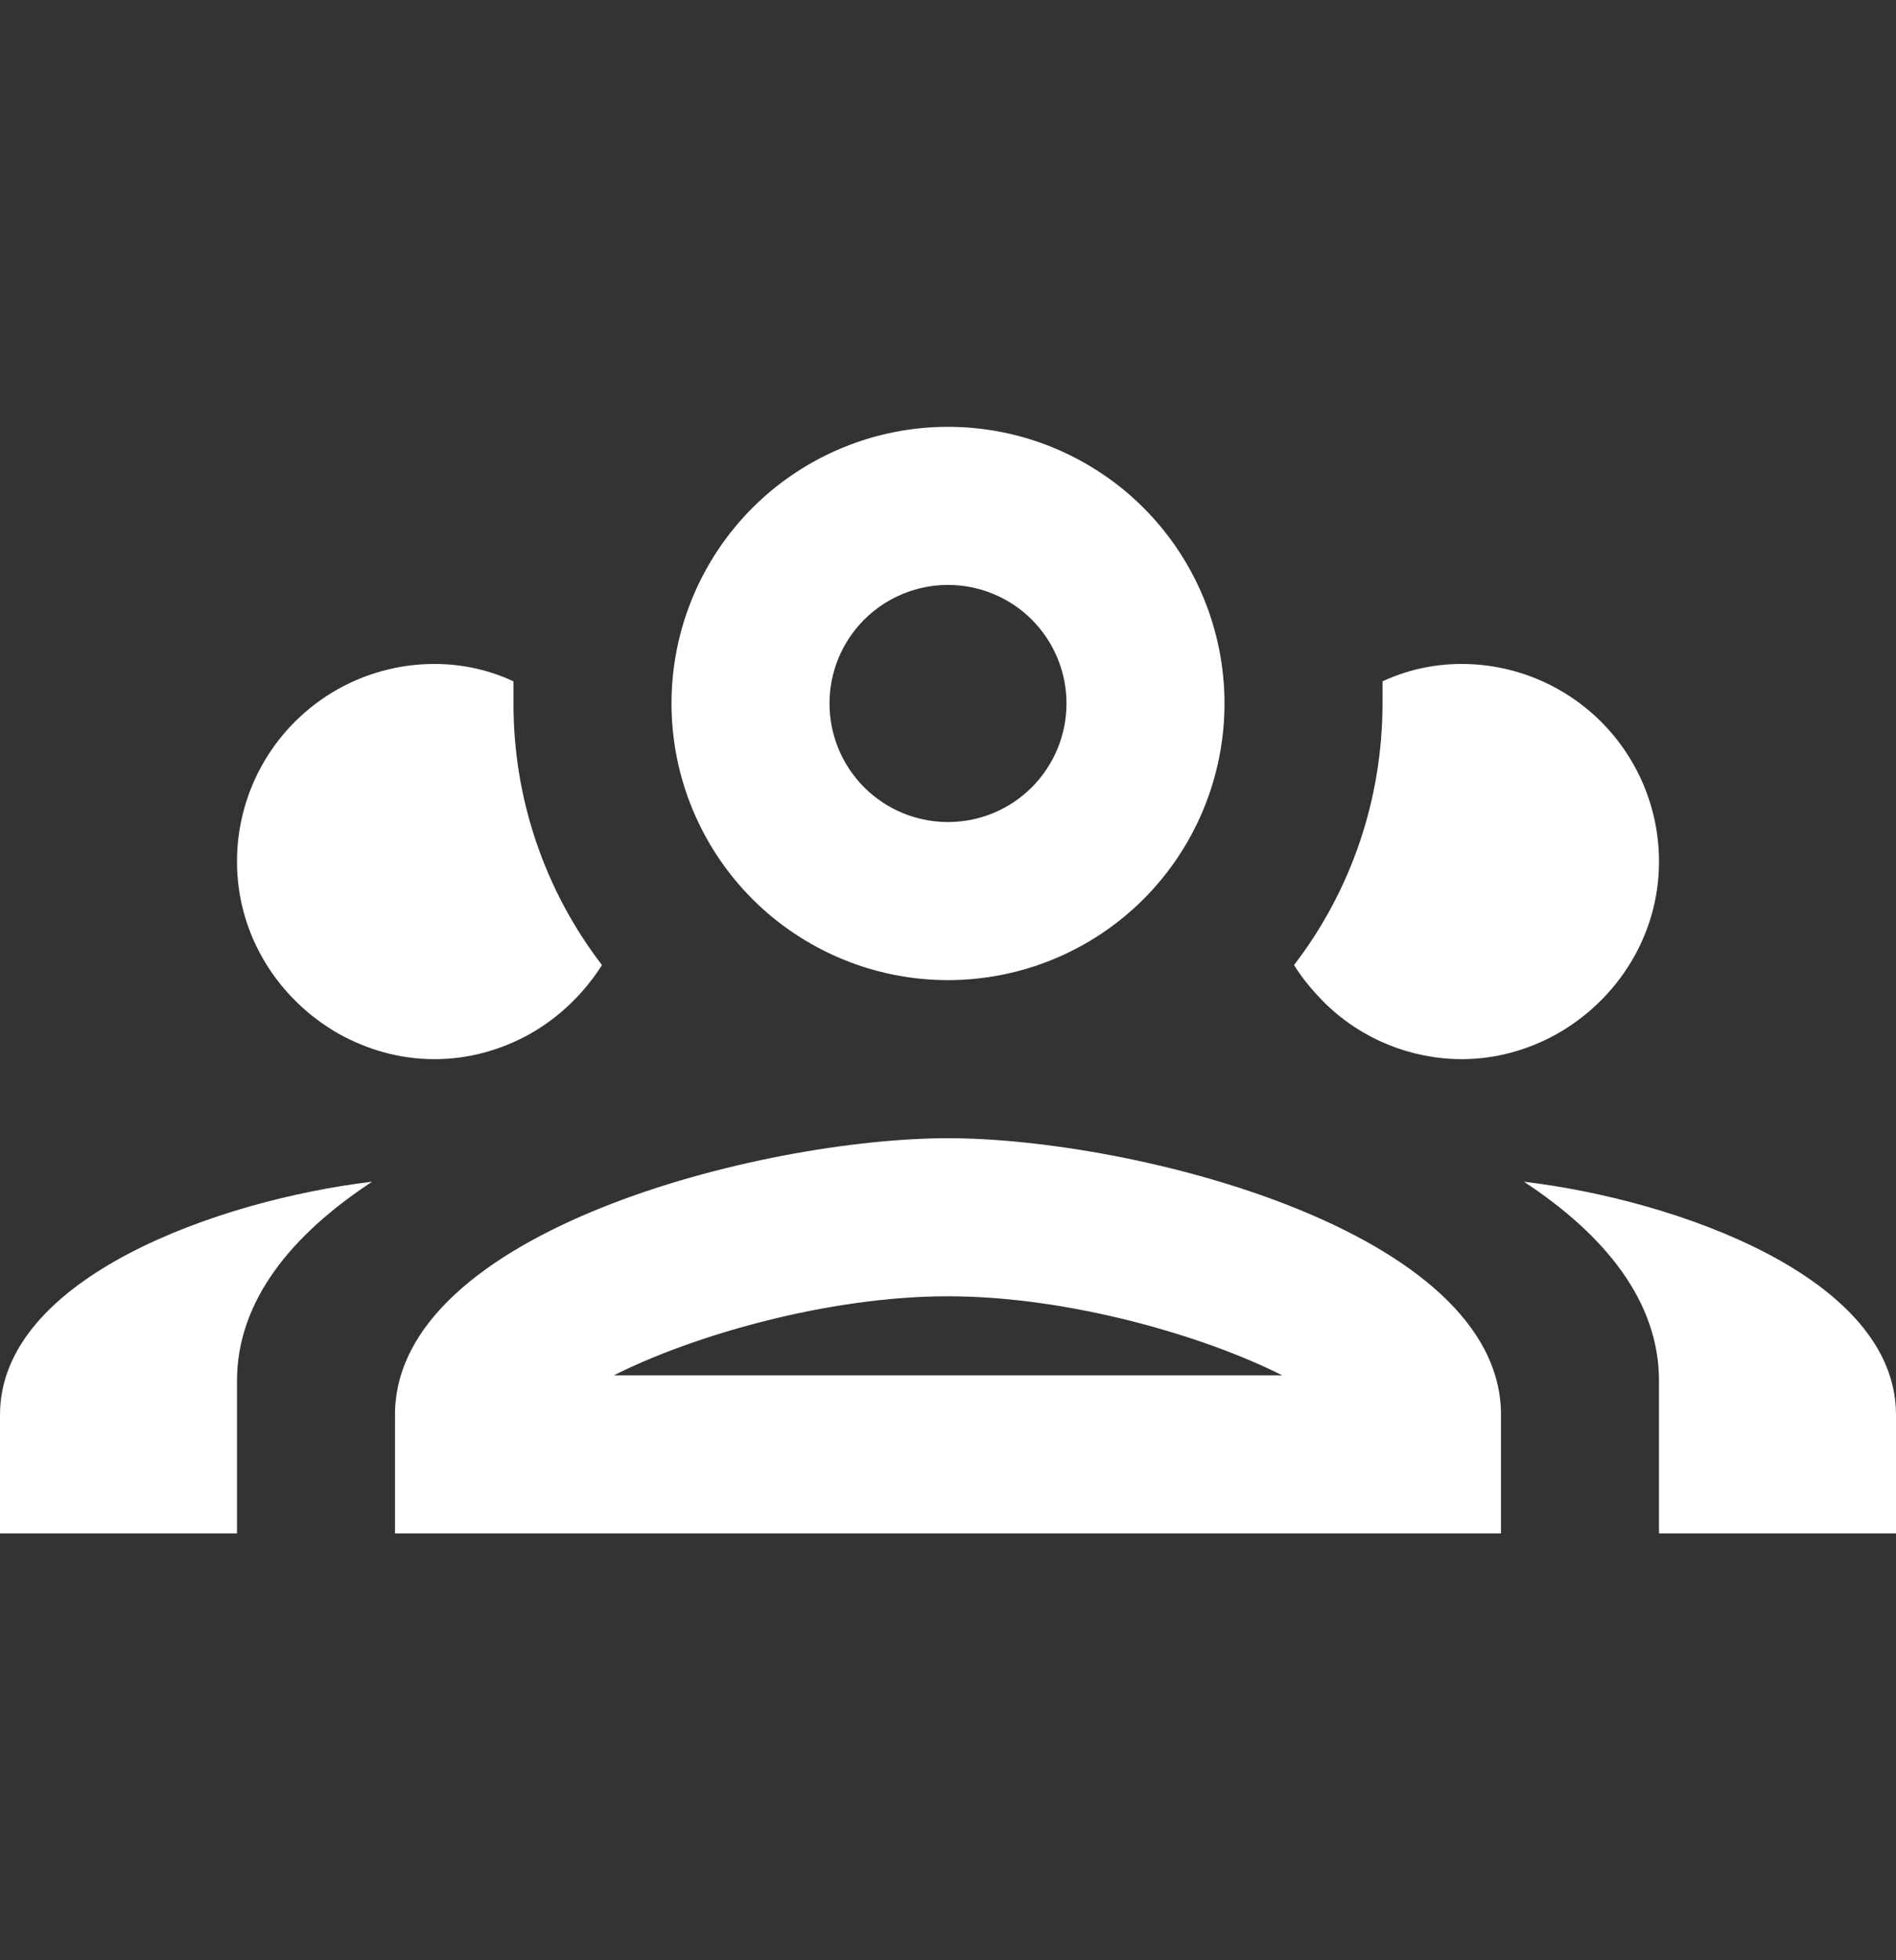 <svg width="30" height="31" viewBox="0 0 30 31" fill="none" xmlns="http://www.w3.org/2000/svg">
<rect x="0" y="0" width="30" height="31" fill="#333333" stroke="none"/>
<path d="M15 6.75C13.84 6.75 12.727 7.211 11.906 8.031C11.086 8.852 10.625 9.965 10.625 11.125C10.625 12.285 11.086 13.398 11.906 14.219C12.727 15.039 13.84 15.5 15 15.5C16.16 15.5 17.273 15.039 18.094 14.219C18.914 13.398 19.375 12.285 19.375 11.125C19.375 9.965 18.914 8.852 18.094 8.031C17.273 7.211 16.16 6.75 15 6.75ZM15 9.25C15.497 9.25 15.974 9.448 16.326 9.799C16.677 10.151 16.875 10.628 16.875 11.125C16.875 11.622 16.677 12.099 16.326 12.451C15.974 12.803 15.497 13 15 13C14.503 13 14.026 12.803 13.674 12.451C13.322 12.099 13.125 11.622 13.125 11.125C13.125 10.628 13.322 10.151 13.674 9.799C14.026 9.448 14.503 9.25 15 9.25ZM6.875 10.5C6.046 10.5 5.251 10.829 4.665 11.415C4.079 12.001 3.75 12.796 3.75 13.625C3.75 14.8 4.412 15.812 5.362 16.35C5.812 16.6 6.325 16.75 6.875 16.75C7.425 16.75 7.938 16.6 8.387 16.35C8.85 16.087 9.238 15.713 9.525 15.262C8.614 14.076 8.122 12.621 8.125 11.125V10.775C7.75 10.6 7.325 10.5 6.875 10.5ZM23.125 10.5C22.675 10.5 22.25 10.6 21.875 10.775V11.125C21.875 12.625 21.387 14.075 20.475 15.262C20.625 15.5 20.788 15.688 20.975 15.875C21.551 16.434 22.322 16.747 23.125 16.75C23.675 16.75 24.188 16.6 24.637 16.35C25.587 15.812 26.25 14.8 26.25 13.625C26.25 12.796 25.921 12.001 25.335 11.415C24.749 10.829 23.954 10.5 23.125 10.5ZM15 18C12.075 18 6.25 19.462 6.25 22.375V24.25H23.75V22.375C23.75 19.462 17.925 18 15 18ZM5.888 18.688C3.475 18.975 0 20.2 0 22.375V24.25H3.75V21.837C3.75 20.575 4.612 19.525 5.888 18.688ZM24.113 18.688C25.387 19.525 26.25 20.575 26.25 21.837V24.25H30V22.375C30 20.2 26.525 18.975 24.113 18.688ZM15 20.5C16.913 20.5 19.05 21.125 20.288 21.75H9.713C10.95 21.125 13.088 20.5 15 20.5Z" fill="white"/>
</svg>
